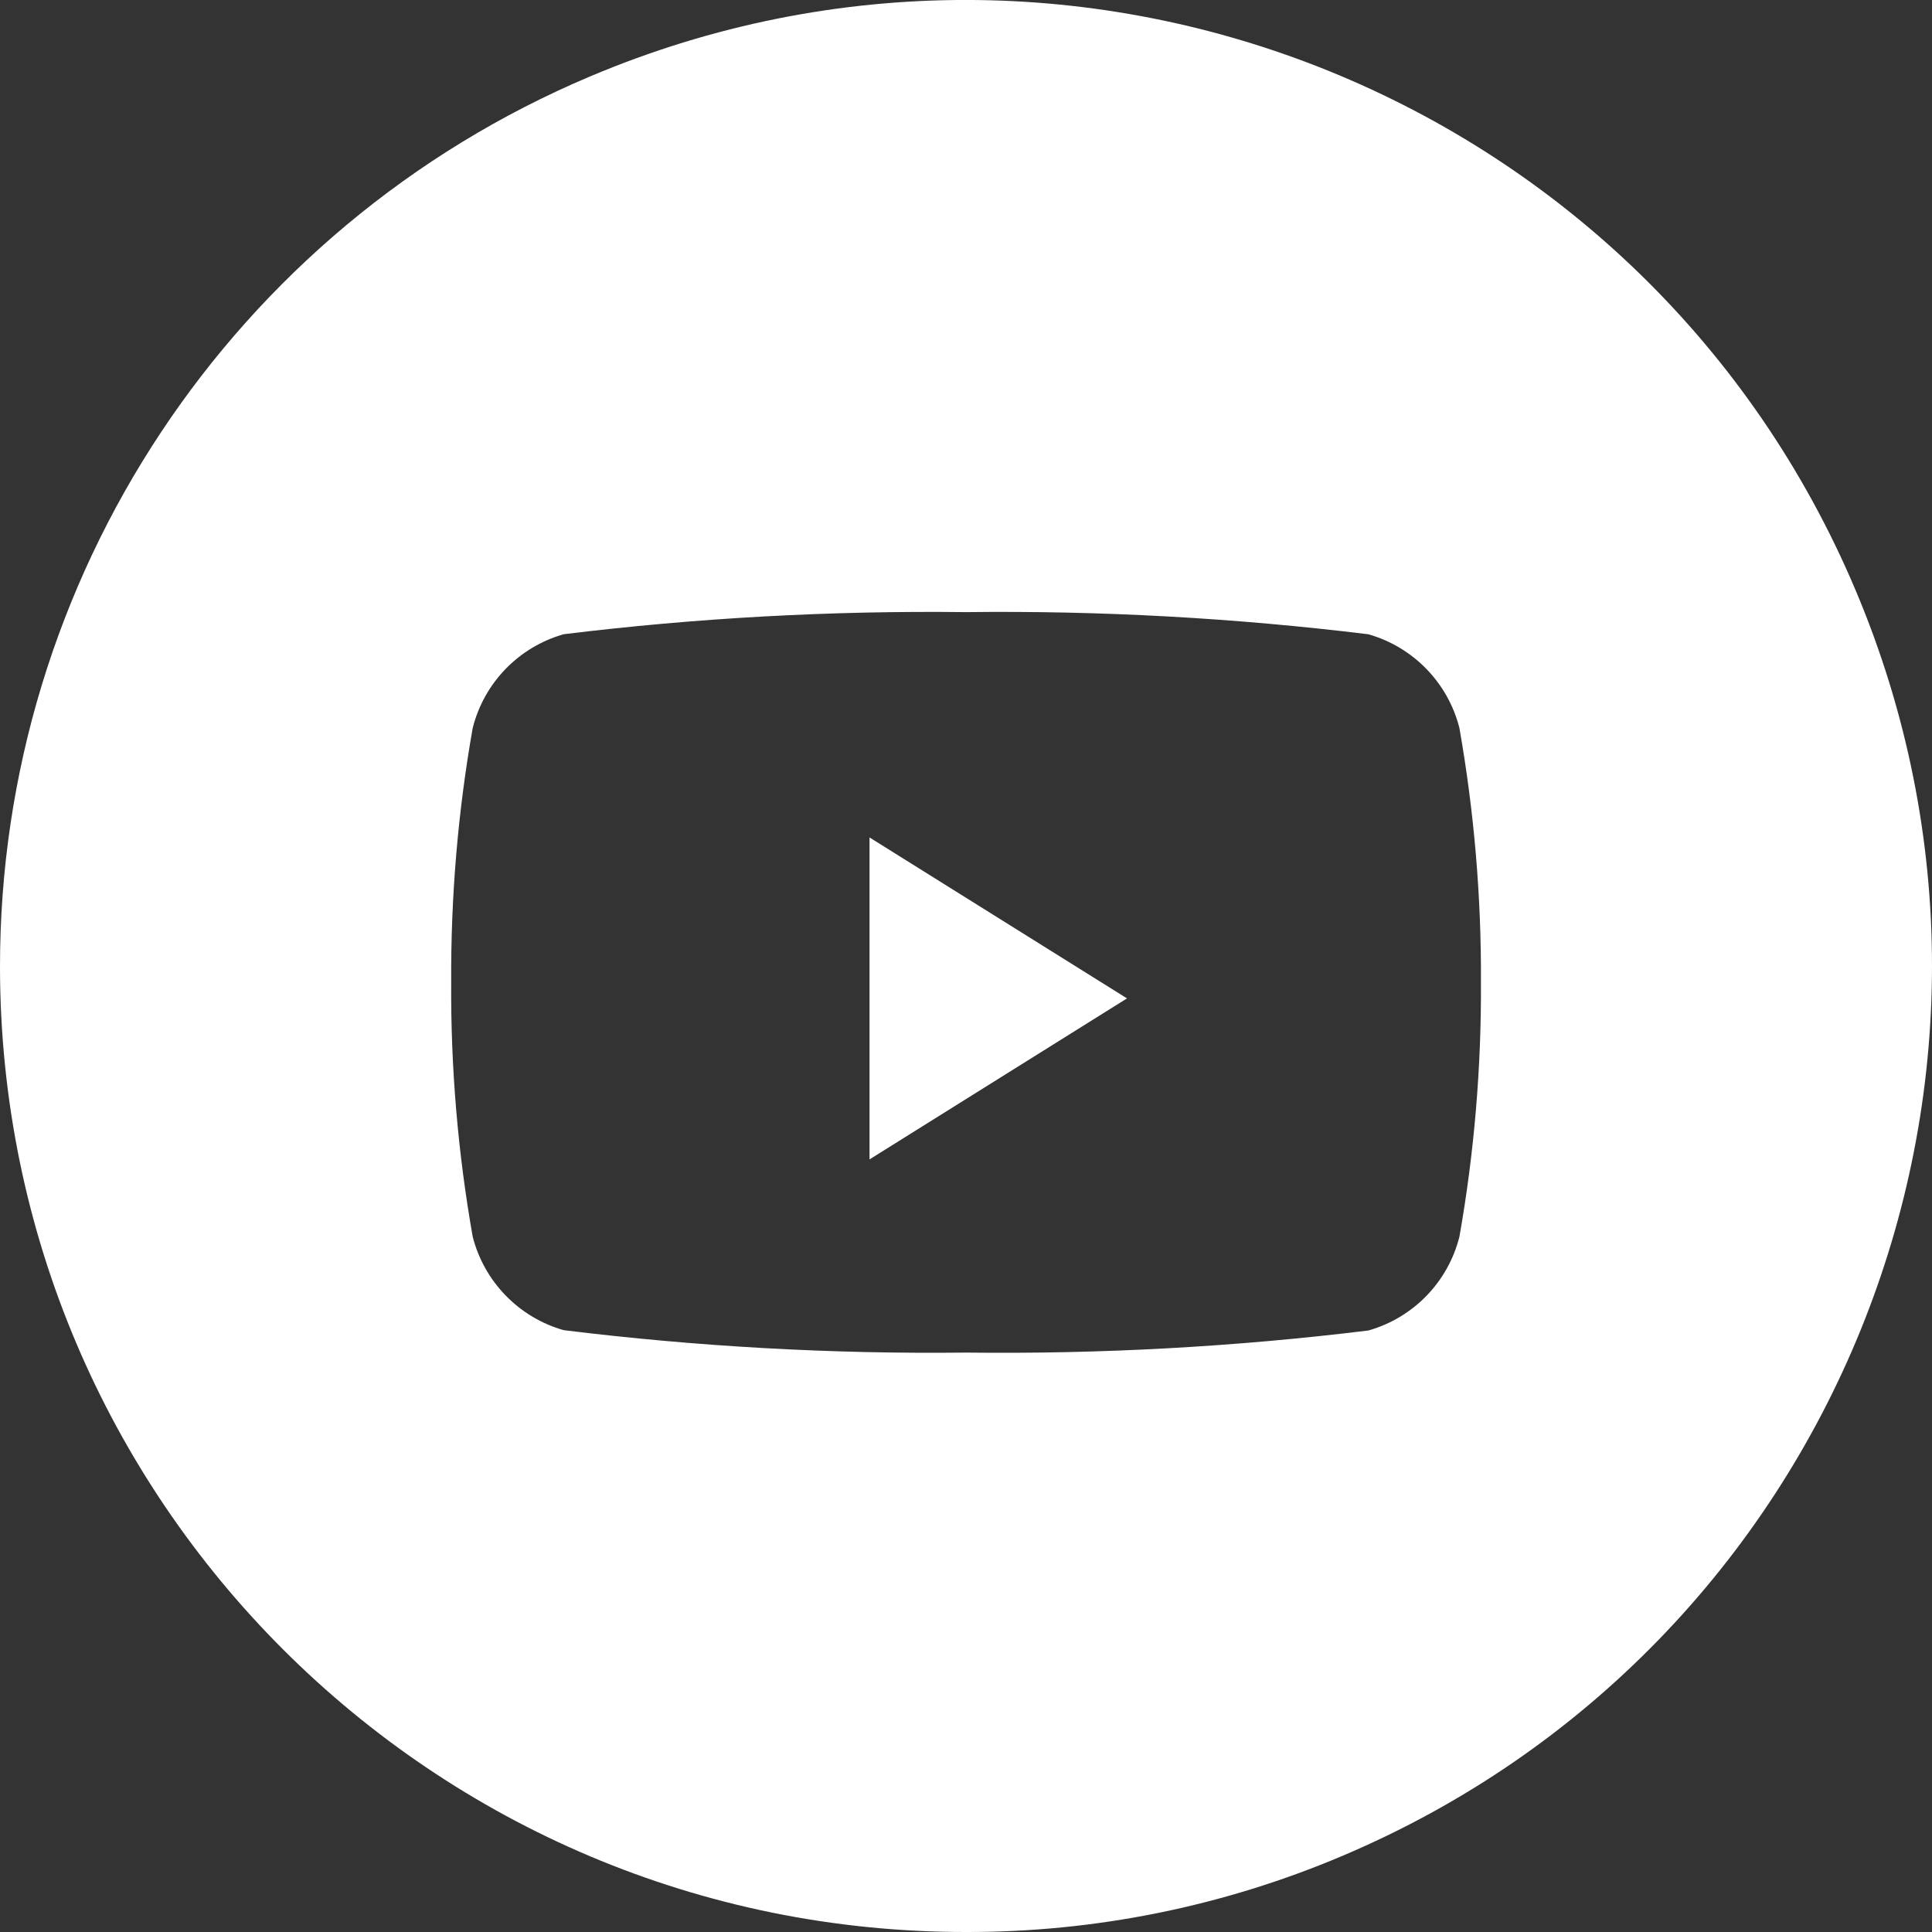 <?xml version="1.0" encoding="utf-8"?>
<!-- Generator: Adobe Illustrator 26.0.3, SVG Export Plug-In . SVG Version: 6.00 Build 0)  -->
<svg version="1.1" id="Layer_1" xmlns="http://www.w3.org/2000/svg" xmlns:xlink="http://www.w3.org/1999/xlink" x="0px" y="0px"
	 viewBox="0 0 30 30" style="enable-background:new 0 0 30 30;" xml:space="preserve">
<rect x="0" y="0" width="30" height="30" fill="#333333" stroke="none"/>
<style type="text/css">
	.st0{fill:#FFFFFF;}
</style>
<g transform="translate(0 0)">
	<path class="st0" d="M15.001,30C6.722,30.005,0.005,23.296,0,15.014C-0.004,8.98,3.608,3.531,9.165,1.186
		c7.629-3.224,16.426,0.349,19.649,7.98s-0.349,16.431-7.977,19.655C18.991,29.603,17.006,30.004,15.001,30z M15.001,9.505
		c-2.088-0.025-4.175,0.089-6.247,0.343c-0.698,0.198-1.237,0.753-1.414,1.457c-0.23,1.304-0.341,2.625-0.334,3.949
		c-0.008,1.324,0.104,2.645,0.334,3.949c0.179,0.701,0.718,1.255,1.414,1.452c2.072,0.255,4.159,0.372,6.247,0.348
		c2.088,0.025,4.175-0.089,6.247-0.343c0.698-0.198,1.237-0.753,1.414-1.457c0.23-1.304,0.341-2.625,0.334-3.949
		c0.007-1.325-0.105-2.648-0.335-3.953c-0.179-0.701-0.717-1.254-1.413-1.452C19.176,9.595,17.089,9.48,15.001,9.505z"/>
	<path class="st0" d="M13.502,18.003v-4.999l3.998,2.499L13.502,18.003z"/>
</g>
</svg>
